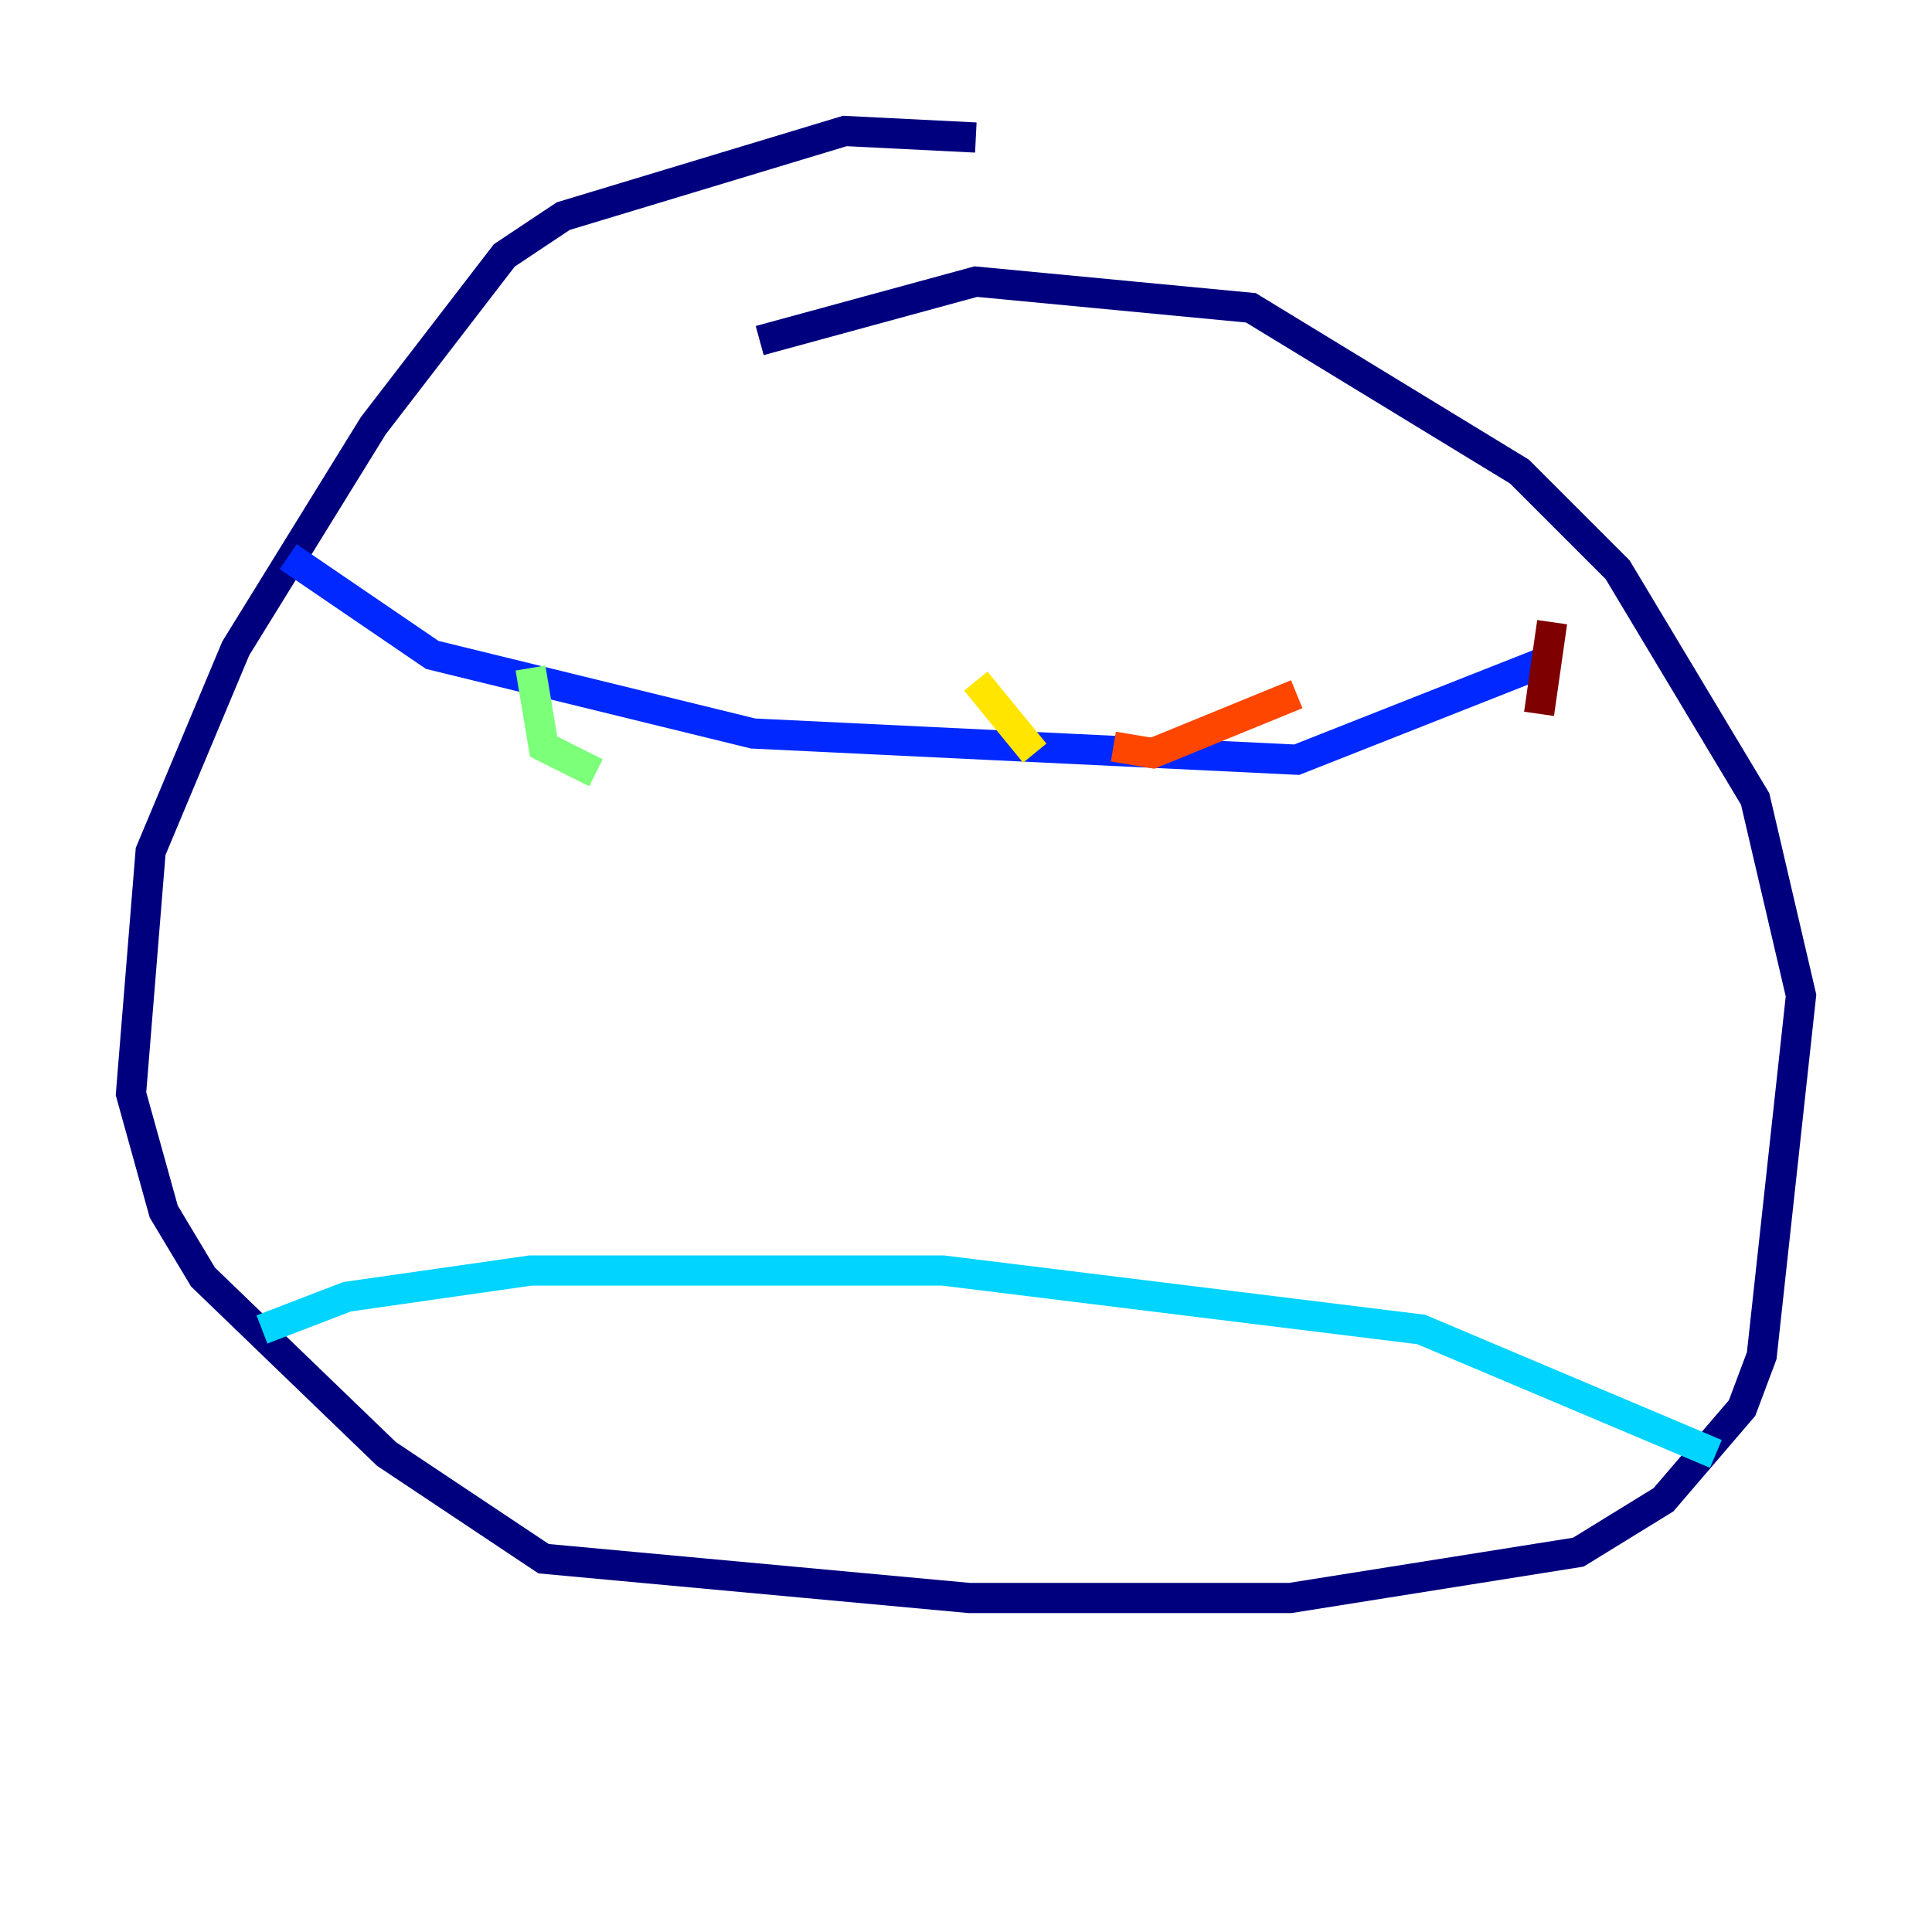 <?xml version="1.0" encoding="utf-8" ?>
<svg baseProfile="tiny" height="128" version="1.2" viewBox="0,0,128,128" width="128" xmlns="http://www.w3.org/2000/svg" xmlns:ev="http://www.w3.org/2001/xml-events" xmlns:xlink="http://www.w3.org/1999/xlink"><defs /><polyline fill="none" points="64.651,9.112 55.973,8.678 37.315,14.319 33.41,16.922 24.732,28.203 15.62,42.956 9.98,56.407 8.678,72.461 10.848,80.271 13.451,84.61 25.6,96.325 36.014,103.268 64.217,105.871 85.478,105.871 104.57,102.834 110.21,99.363 115.417,93.288 116.719,89.817 119.322,65.953 116.285,52.936 107.173,37.749 100.664,31.241 82.875,20.393 64.651,18.658 50.332,22.563" stroke="#00007f" stroke-width="2" /><polyline fill="none" points="19.091,36.881 28.637,43.39 49.898,48.597 85.912,50.332 102.4,43.824" stroke="#0028ff" stroke-width="2" /><polyline fill="none" points="17.356,88.081 22.997,85.912 35.146,84.176 62.481,84.176 94.156,88.081 113.681,96.325" stroke="#00d4ff" stroke-width="2" /><polyline fill="none" points="35.146,44.258 36.014,49.464 39.485,51.2" stroke="#7cff79" stroke-width="2" /><polyline fill="none" points="64.651,45.125 68.556,49.898" stroke="#ffe500" stroke-width="2" /><polyline fill="none" points="73.763,49.464 76.366,49.898 85.912,45.993" stroke="#ff4600" stroke-width="2" /><polyline fill="none" points="102.834,41.22 101.966,47.295" stroke="#7f0000" stroke-width="2" /></svg>